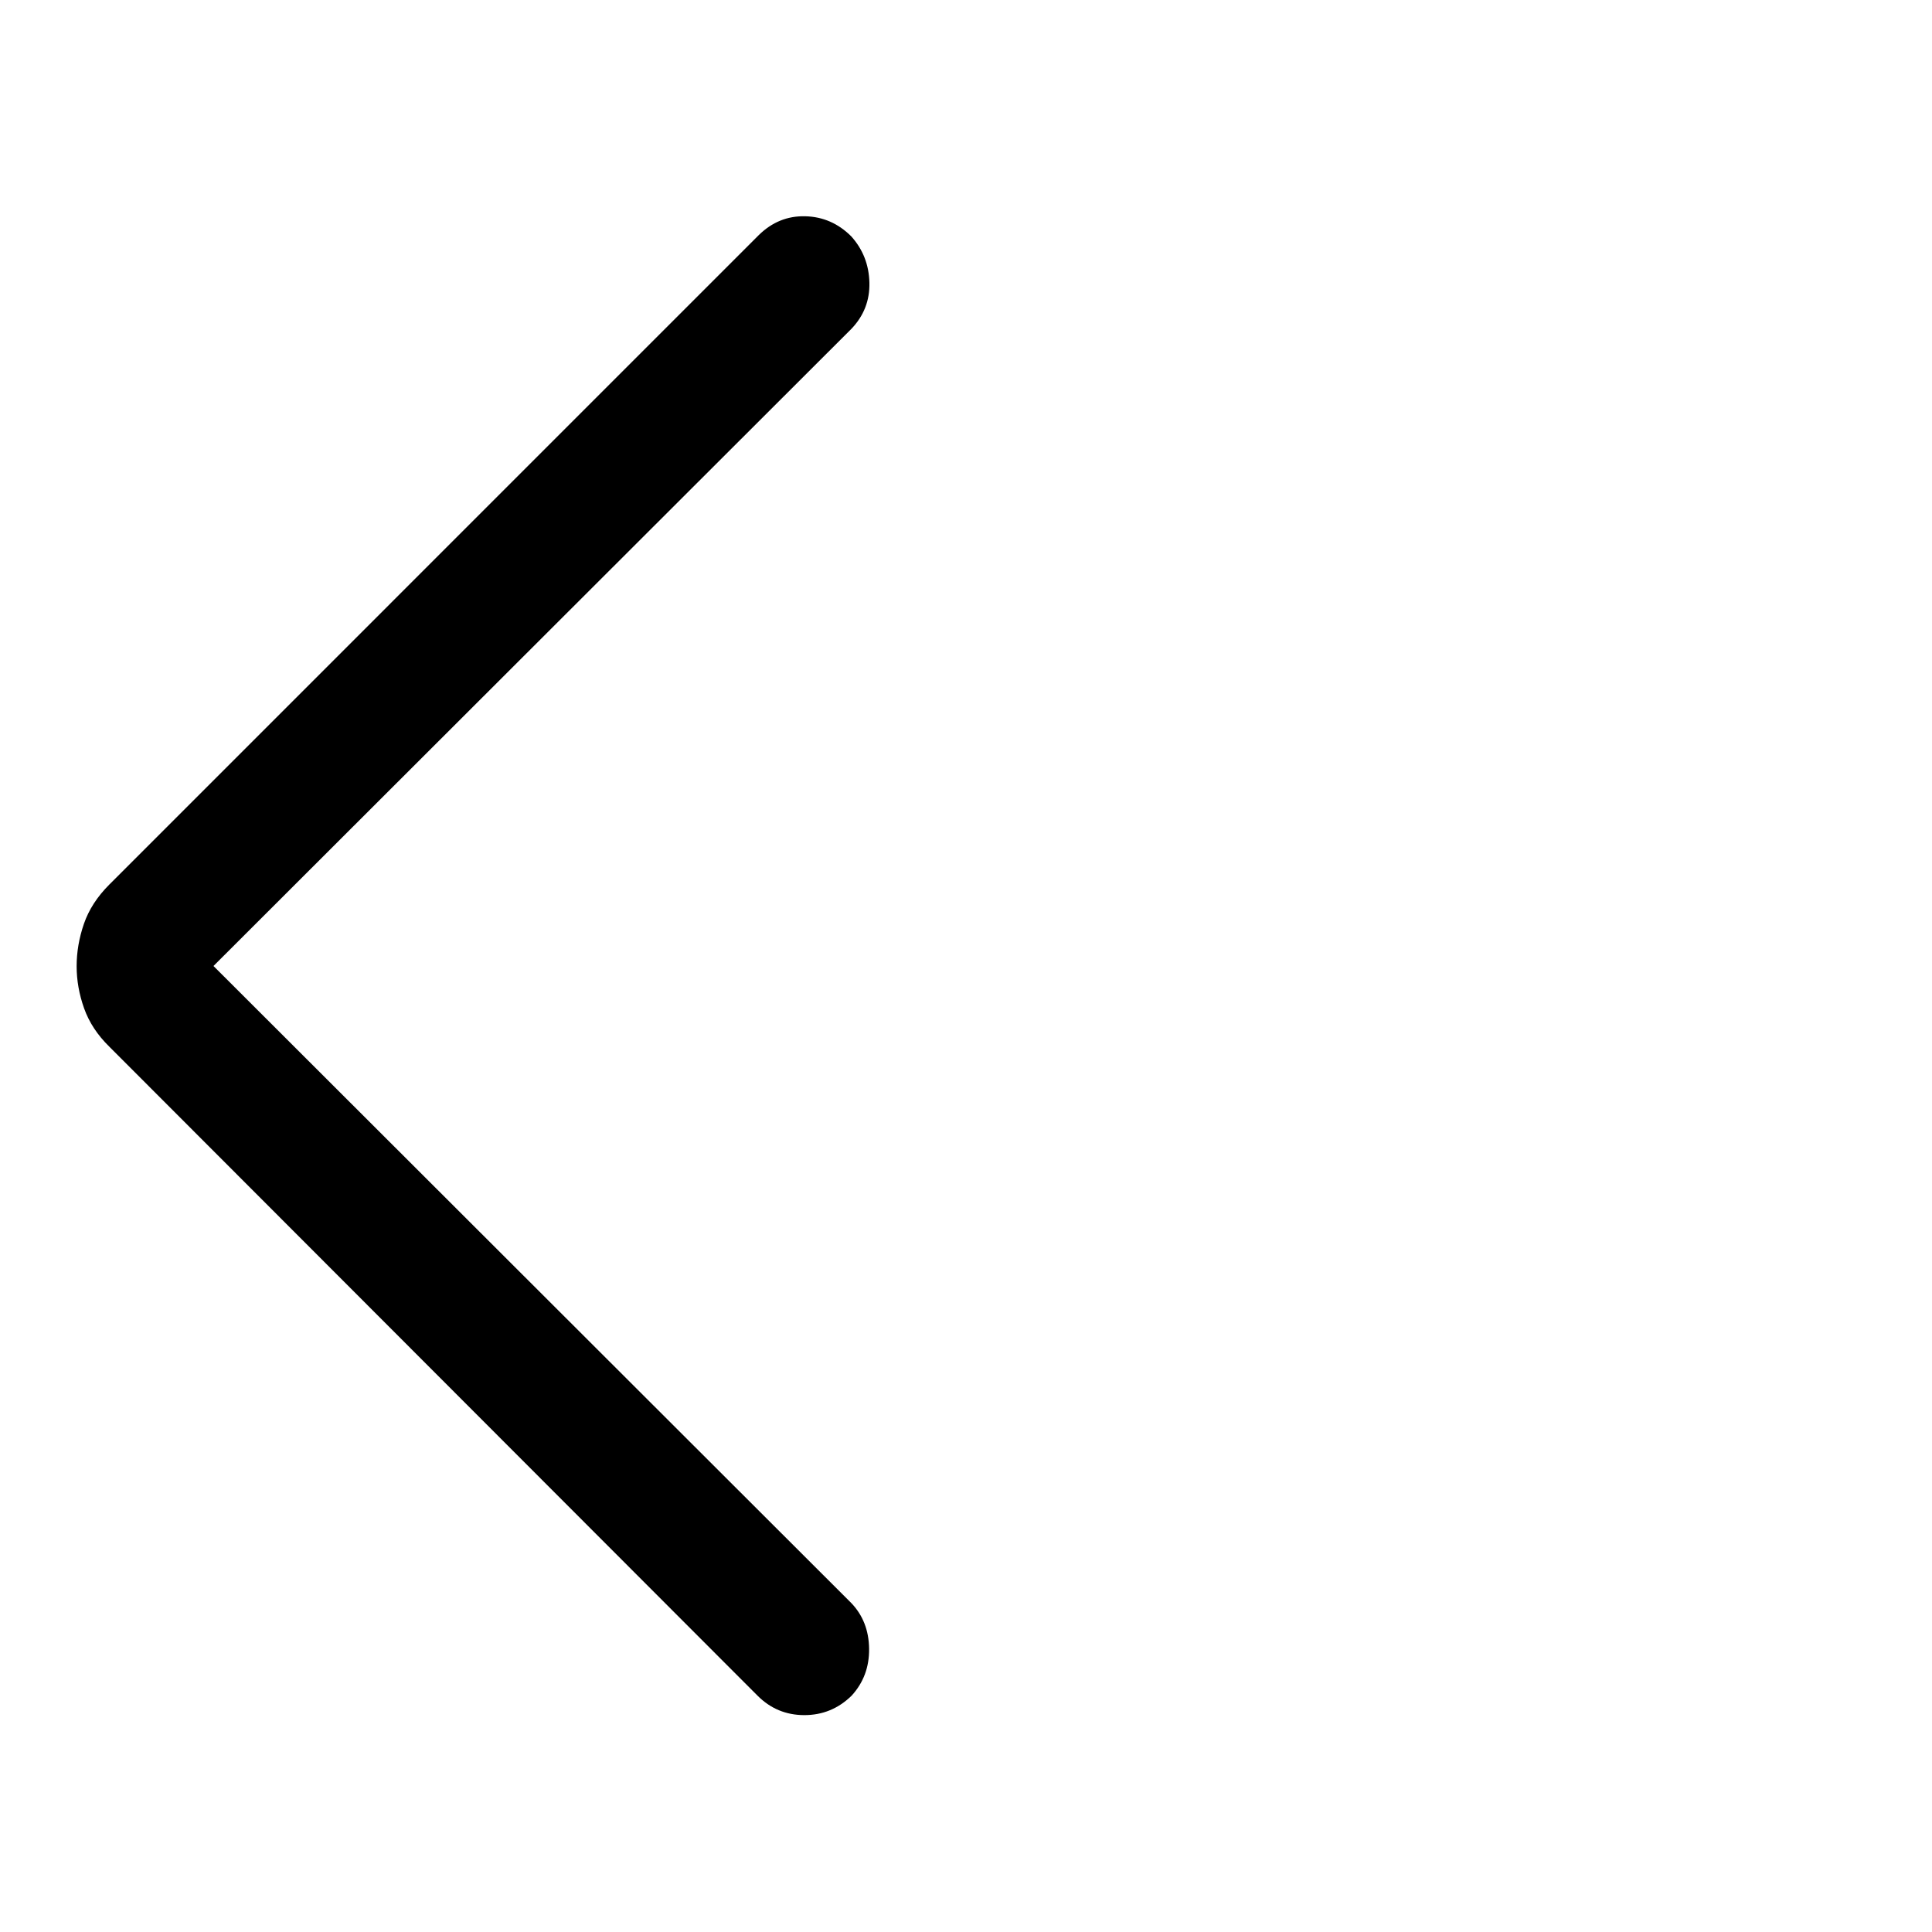 <svg xmlns="http://www.w3.org/2000/svg" width="48" height="48" viewBox="0 -960 960 960"><path d="M106.08-480 423-163.46q8.69 9.08 8.85 22.72.16 13.64-8.69 23.31-9.85 9.66-23.49 9.66-13.63 0-23.28-9.69L54.31-439.92q-8.81-8.62-12.52-19.04-3.71-10.42-3.71-20.94 0-10.52 3.61-21.04 3.62-10.52 12.62-19.52L377-843.15q9.85-9.7 23.08-9.39 13.23.31 22.92 10 8.69 9.69 9 23 .31 13.31-9 23L106.08-480Z"/></svg>